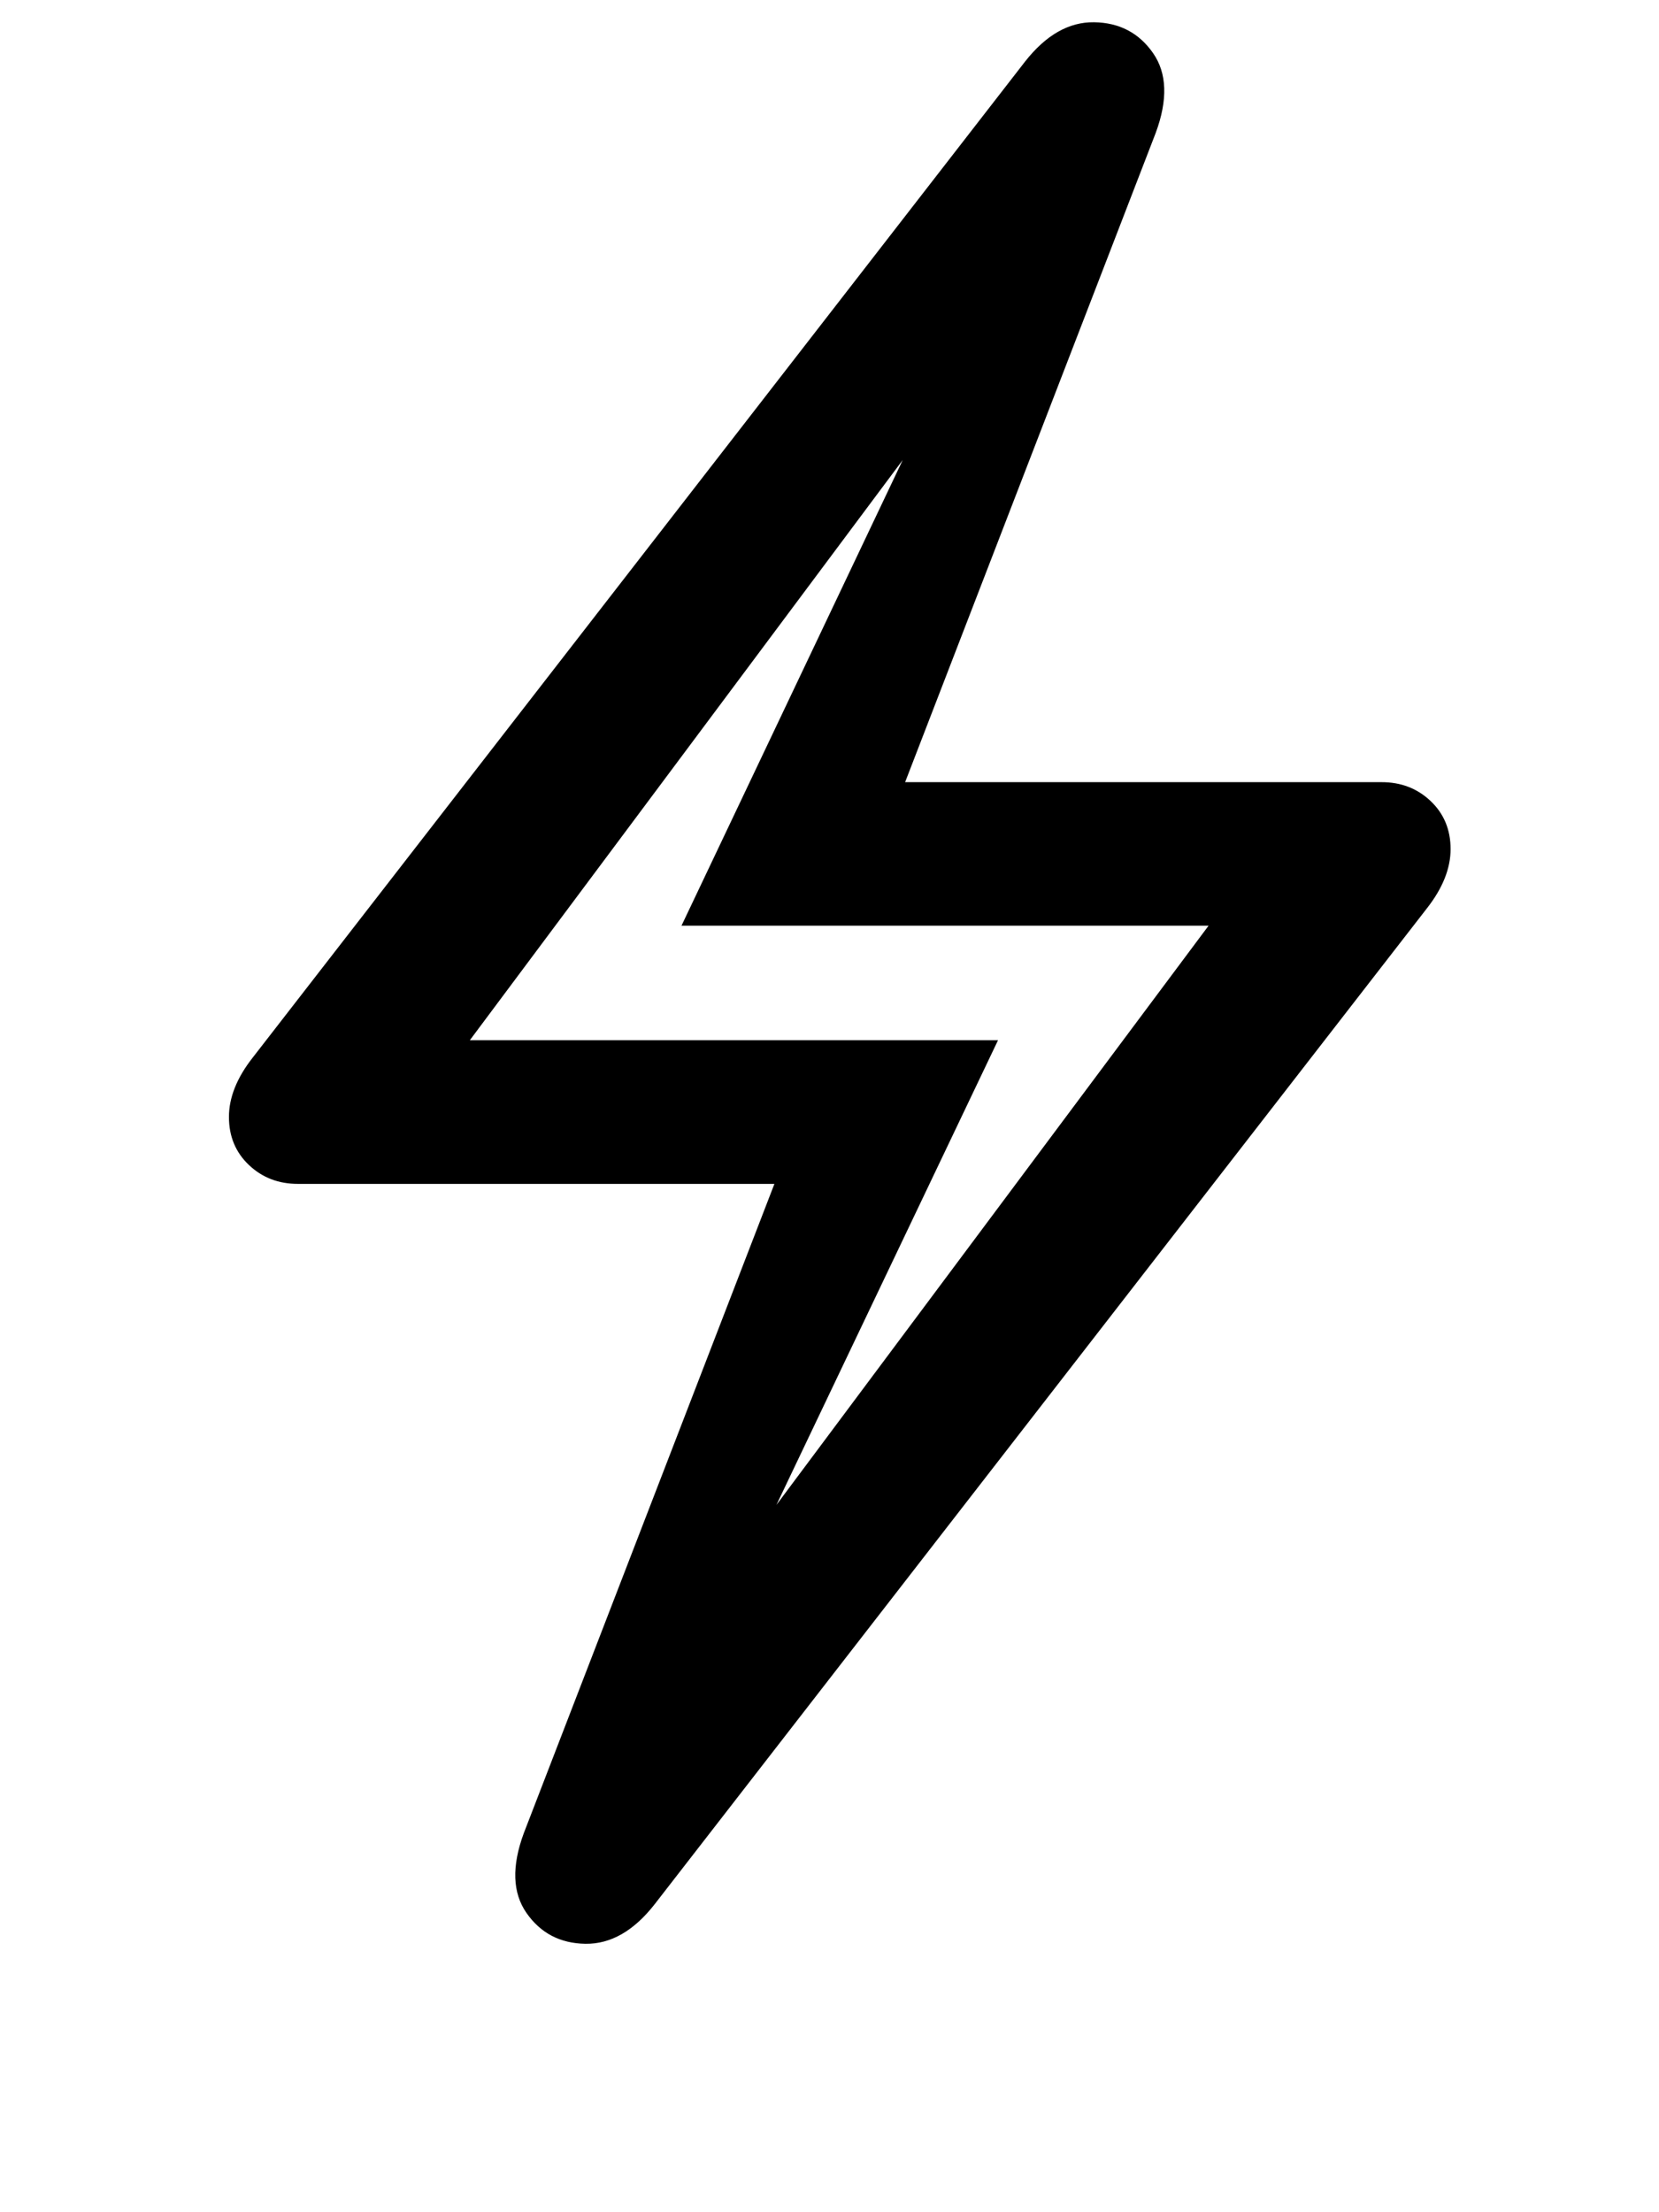 <svg xmlns="http://www.w3.org/2000/svg" width="24" height="32" version="1.1" viewBox="0 0 24 32"><title>uni1002E5small</title><path d="M9.469 27.547l11.172-14.406q0.344-0.438 0.344-0.859t-0.289-0.695-0.711-0.273h-6.891l3.625-9.391q0.266-0.719-0.039-1.156t-0.852-0.445-1 0.57l-11.172 14.406q-0.344 0.438-0.344 0.859t0.289 0.695 0.711 0.273h6.891l-3.625 9.391q-0.266 0.719 0.039 1.156t0.852 0.445 1-0.57zM10.25 23.828l4.188-8.781h-7.641l7.625-10.219-0.391-0.219-4.172 8.781h7.625l-7.625 10.219z"/></svg>
